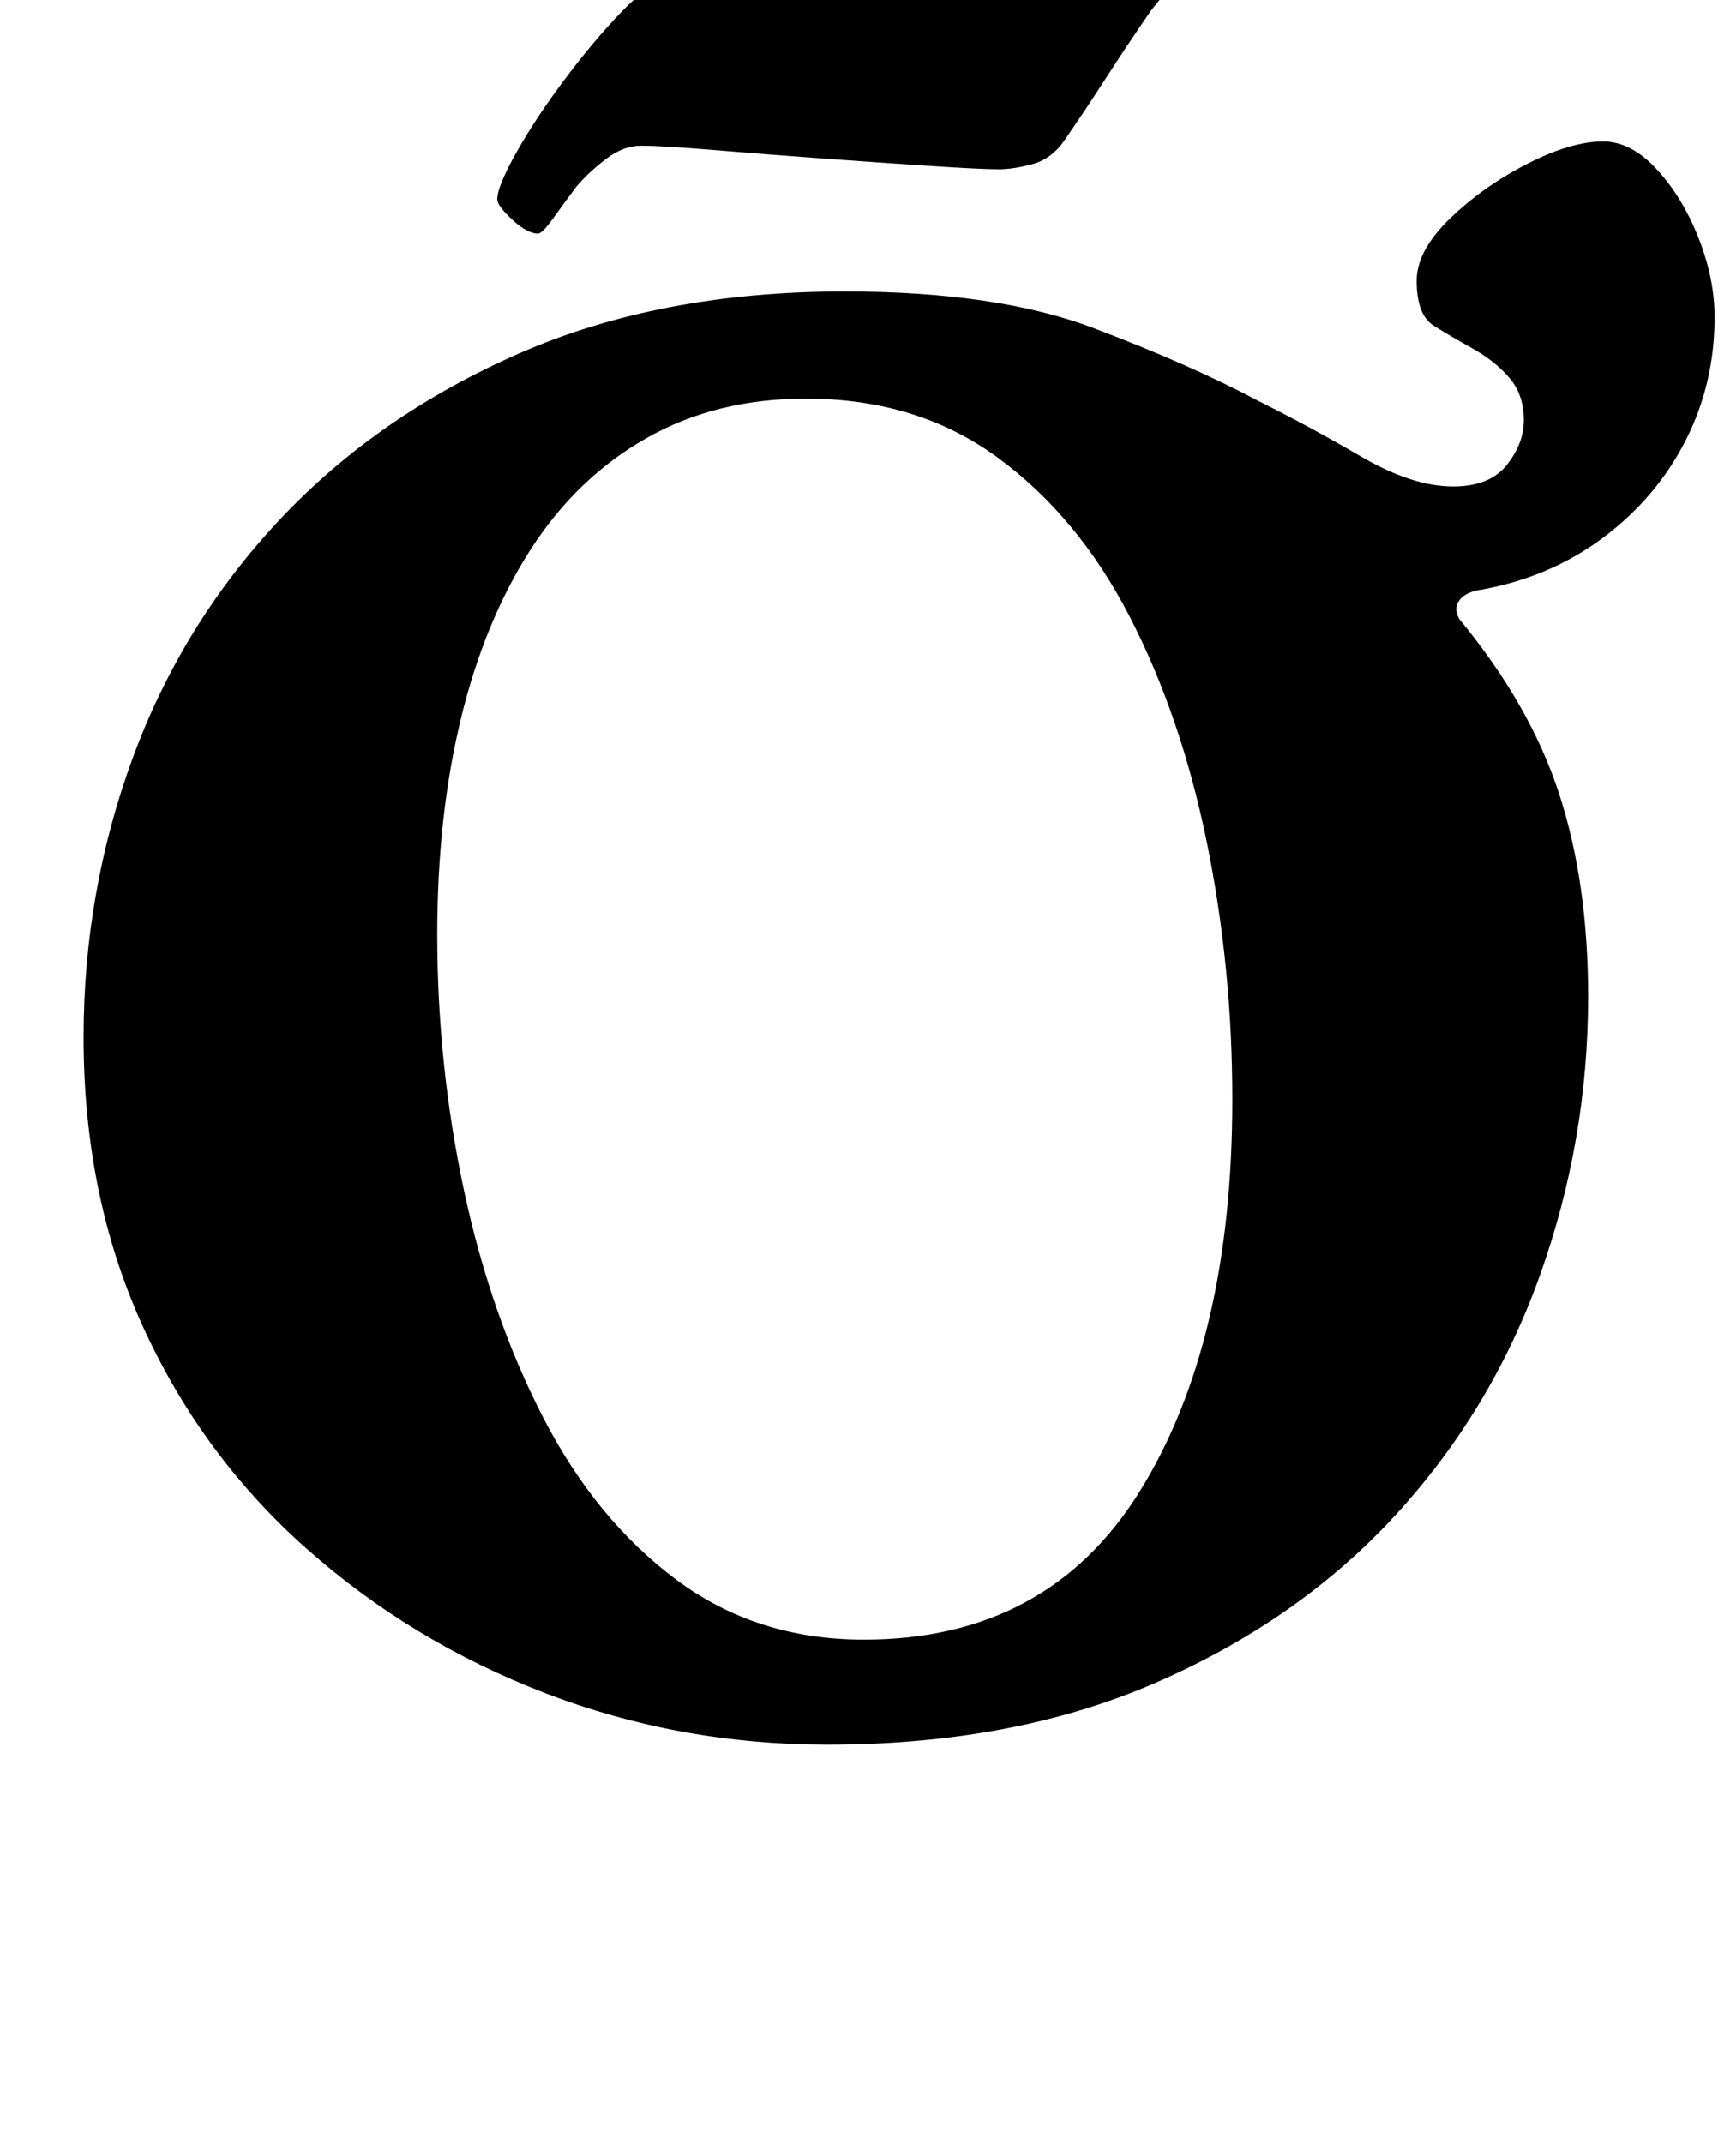 <?xml version="1.0" standalone="no"?>
<!DOCTYPE svg PUBLIC "-//W3C//DTD SVG 1.1//EN" "http://www.w3.org/Graphics/SVG/1.1/DTD/svg11.dtd" >
<svg xmlns="http://www.w3.org/2000/svg" xmlns:xlink="http://www.w3.org/1999/xlink" version="1.1" viewBox="-10 0 810 1000">
  <g transform="matrix(1 0 0 -1 0 800)">
   <path fill="currentColor"
d="M376 -14q-69 0 -131.5 24t-111.5 67.5t-76.5 104t-27.5 134.5q0 68 23 130.5t68.5 111t111.5 77.5t152 29q71 0 116 -17t77 -34q24 -12 48 -26t43 -14q17 0 25 10t8 21q0 12 -7 20t-18 14q-9 5 -17 10t-8 21q0 14 15.5 29t36 25.5t35.5 10.5q13 0 25 -13t19.5 -32
t7.5 -37q0 -31 -13.5 -57.5t-38 -45t-56.5 -24.5q-8 -1 -11 -5t0 -9q33 -40 46.5 -81.5t13.5 -94.5q0 -67 -22.5 -130t-67.5 -112t-111.5 -78t-153.5 -29zM393 35q86 0 129 69.5t43 182.5q0 62 -12 120.5t-36 105t-61.5 74t-89.5 27.5q-42 0 -74.5 -18.5t-54 -52t-32.5 -79
t-11 -100.5q0 -61 12.5 -119.5t37 -106t62 -75.5t87.5 -28zM241 691q-5 0 -12 6.5t-7 9.5q0 6 9 22t22.5 34t26.5 31.5t20 13.5q19 0 40.5 -1.5t42.5 -2.5q19 -1 40 -2t44 -1q11 0 19.5 6t15.5 13q8 8 12.5 15t7.5 7q6 0 14.5 -6.5t8.5 -12.5q0 -3 -4.5 -10t-13.5 -18
q-11 -16 -21 -31.5t-19 -28.5q-6 -9 -15 -11.5t-16 -2.5q-8 0 -31 1.5t-50.5 3.5t-51.5 4t-34 2q-8 0 -16 -6t-14 -13q-6 -8 -11 -15t-7 -7z" />
  </g>

</svg>
